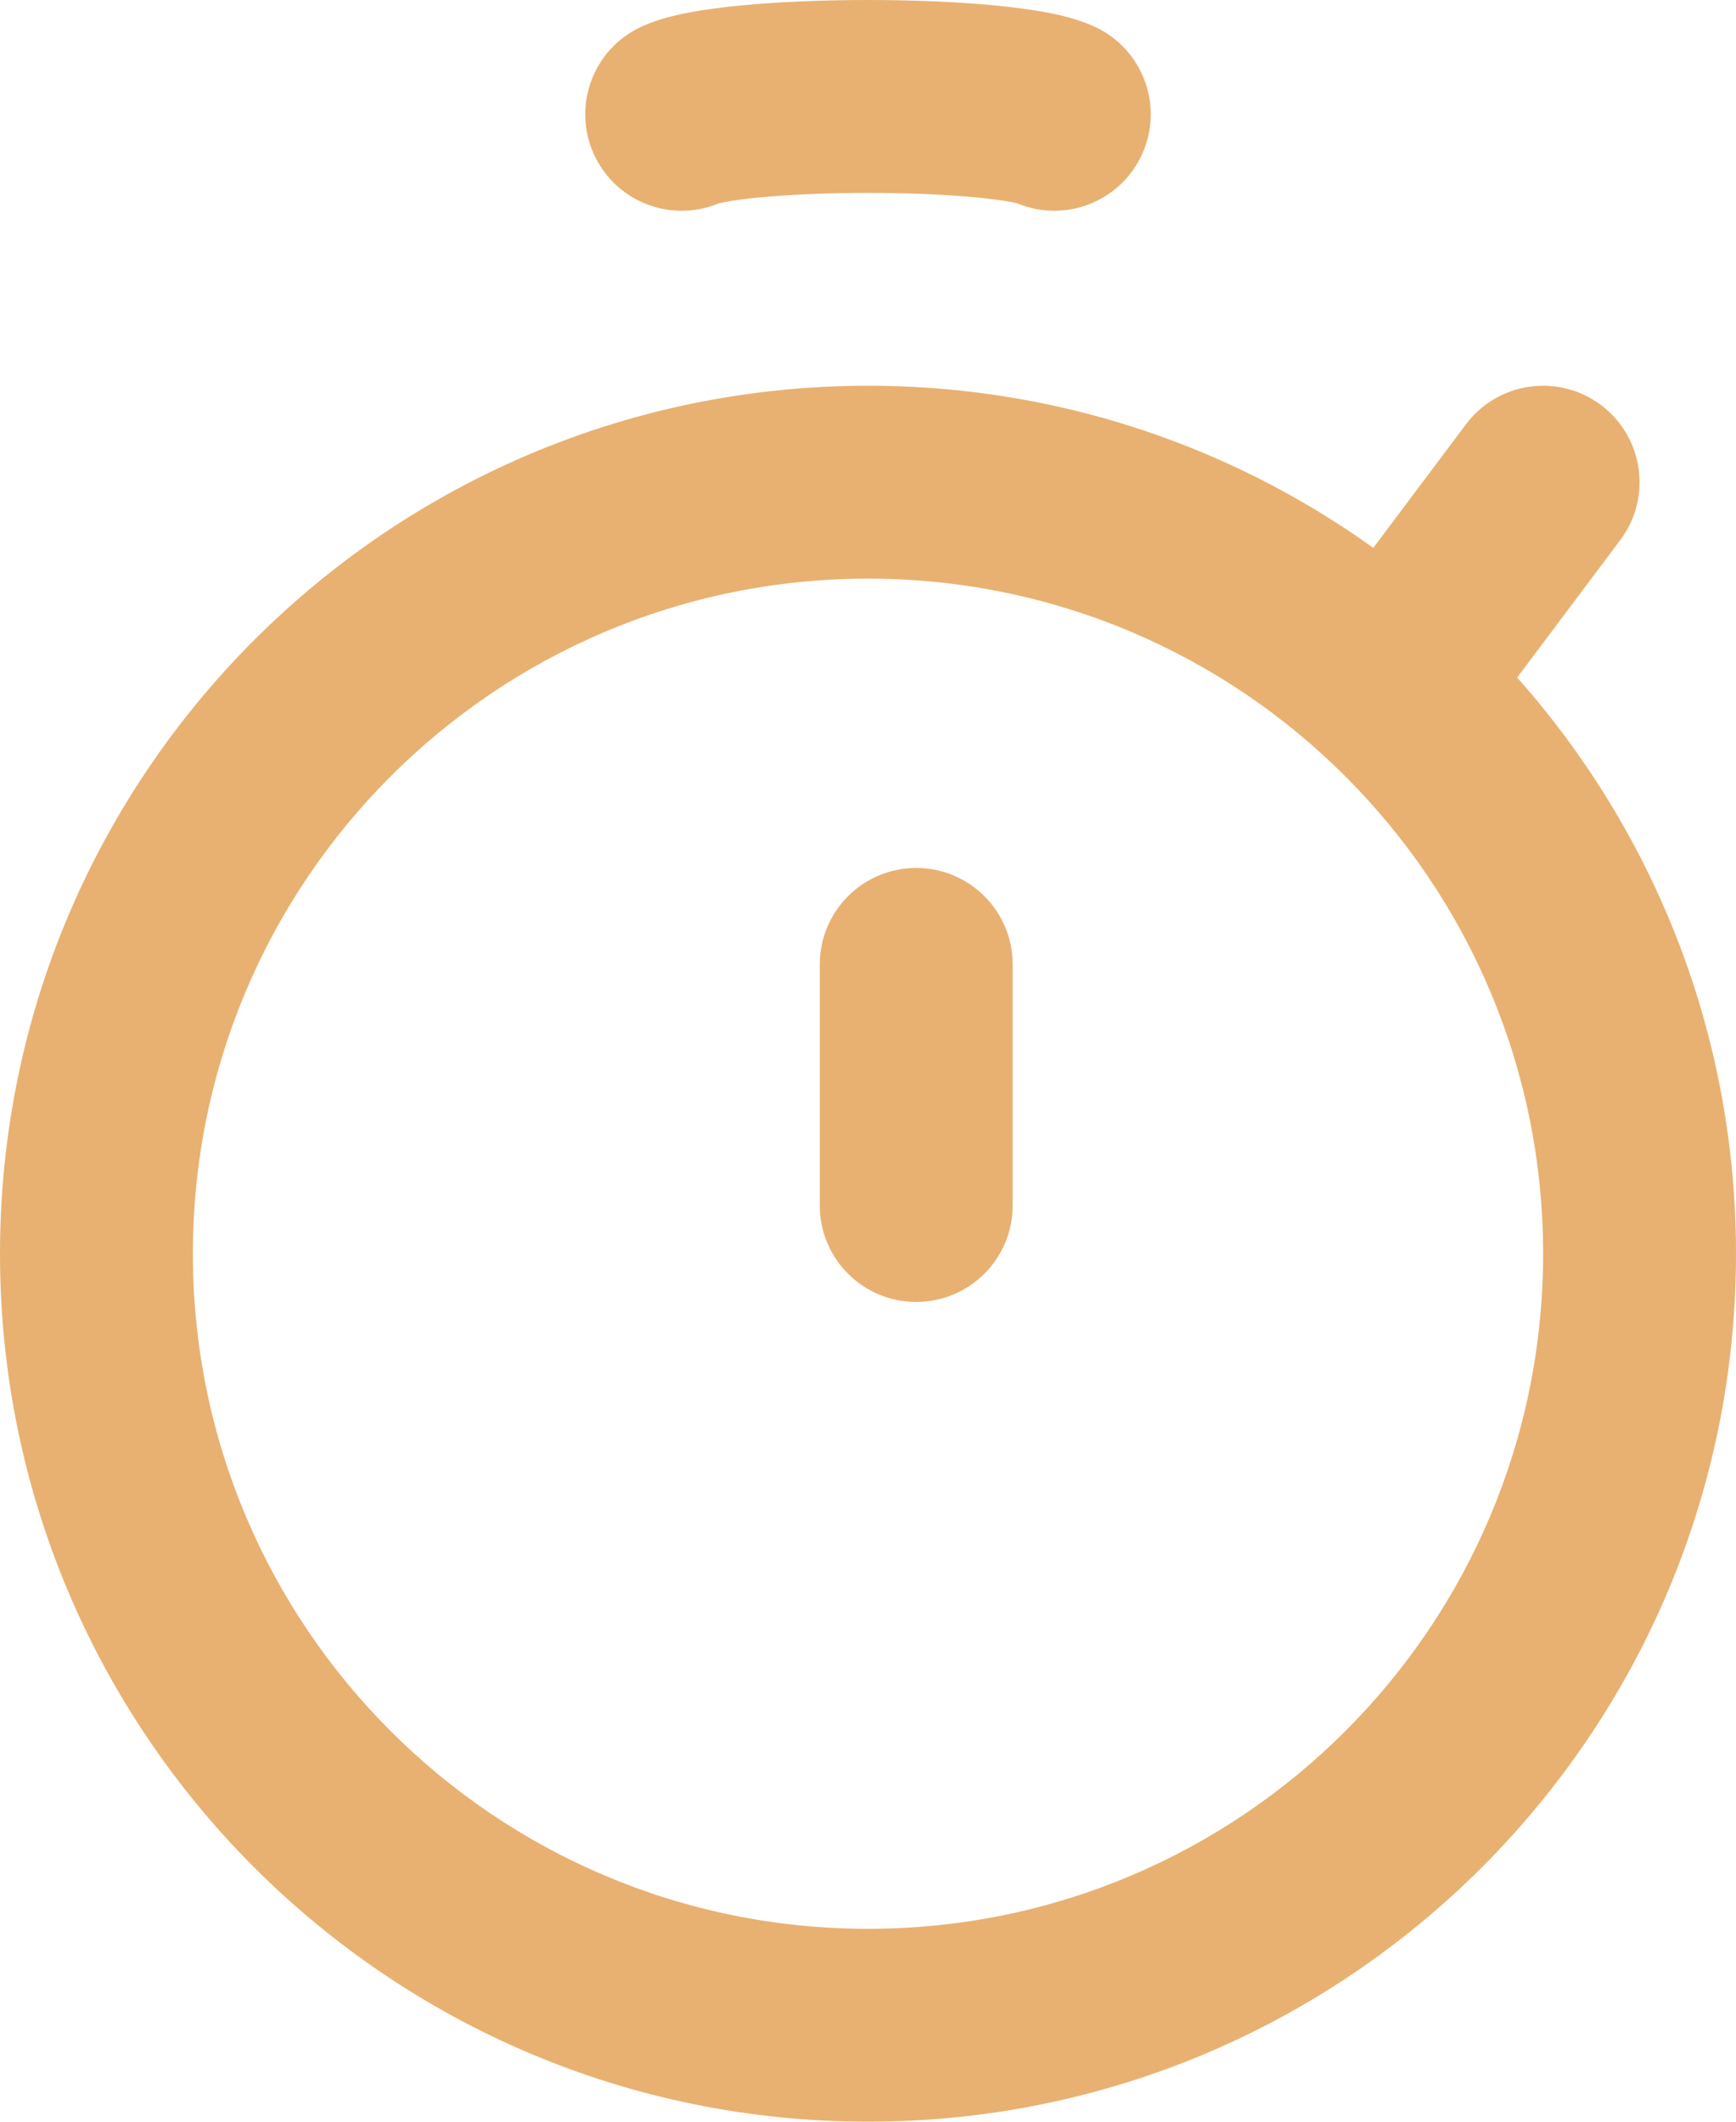 <svg width="36" height="44" viewBox="0 0 36 44" fill="none" xmlns="http://www.w3.org/2000/svg">
<path d="M17 25C17 26.105 17.895 27 19 27C20.105 27 21 26.105 21 25H17ZM21 20C21 18.895 20.105 18 19 18C17.895 18 17 18.895 17 20H21ZM27.4 12.8C26.737 13.684 26.916 14.937 27.8 15.6C28.684 16.263 29.937 16.084 30.6 15.2L27.4 12.8ZM33.6 11.2C34.263 10.316 34.084 9.063 33.2 8.4C32.316 7.737 31.063 7.916 30.4 8.8L33.6 11.2ZM13.291 0.558C12.29 1.025 11.857 2.215 12.324 3.216C12.791 4.217 13.981 4.65 14.982 4.183L13.291 0.558ZM21.018 4.183C22.019 4.65 23.209 4.217 23.676 3.216C24.143 2.215 23.71 1.025 22.709 0.558L21.018 4.183ZM32 26C32 33.732 25.732 40 18 40V44C27.941 44 36 35.941 36 26H32ZM18 40C10.268 40 4 33.732 4 26H0C0 35.941 8.059 44 18 44V40ZM4 26C4 18.268 10.268 12 18 12V8C8.059 8 0 16.059 0 26H4ZM18 12C25.732 12 32 18.268 32 26H36C36 16.059 27.941 8 18 8V12ZM21 25V20H17V25H21ZM30.6 15.2L33.6 11.2L30.4 8.8L27.4 12.8L30.6 15.2ZM14.982 4.183C14.9 4.221 14.858 4.23 14.889 4.222C14.911 4.215 14.96 4.203 15.042 4.188C15.207 4.157 15.444 4.124 15.756 4.094L15.374 0.112C14.987 0.15 14.624 0.197 14.306 0.256C14.029 0.308 13.642 0.394 13.291 0.558L14.982 4.183ZM15.756 4.094C16.378 4.035 17.168 4 18 4L18 0C17.071 2.90728e-08 16.15 0.038 15.374 0.112L15.756 4.094ZM18 4C18.832 4 19.622 4.035 20.244 4.094L20.626 0.112C19.85 0.038 18.929 -2.90728e-08 18 0L18 4ZM20.244 4.094C20.556 4.124 20.793 4.157 20.958 4.188C21.04 4.203 21.089 4.215 21.111 4.222C21.142 4.23 21.1 4.221 21.018 4.183L22.709 0.558C22.358 0.394 21.971 0.308 21.694 0.256C21.376 0.197 21.013 0.15 20.626 0.112L20.244 4.094Z" fill="#E8B171"/>
</svg>
